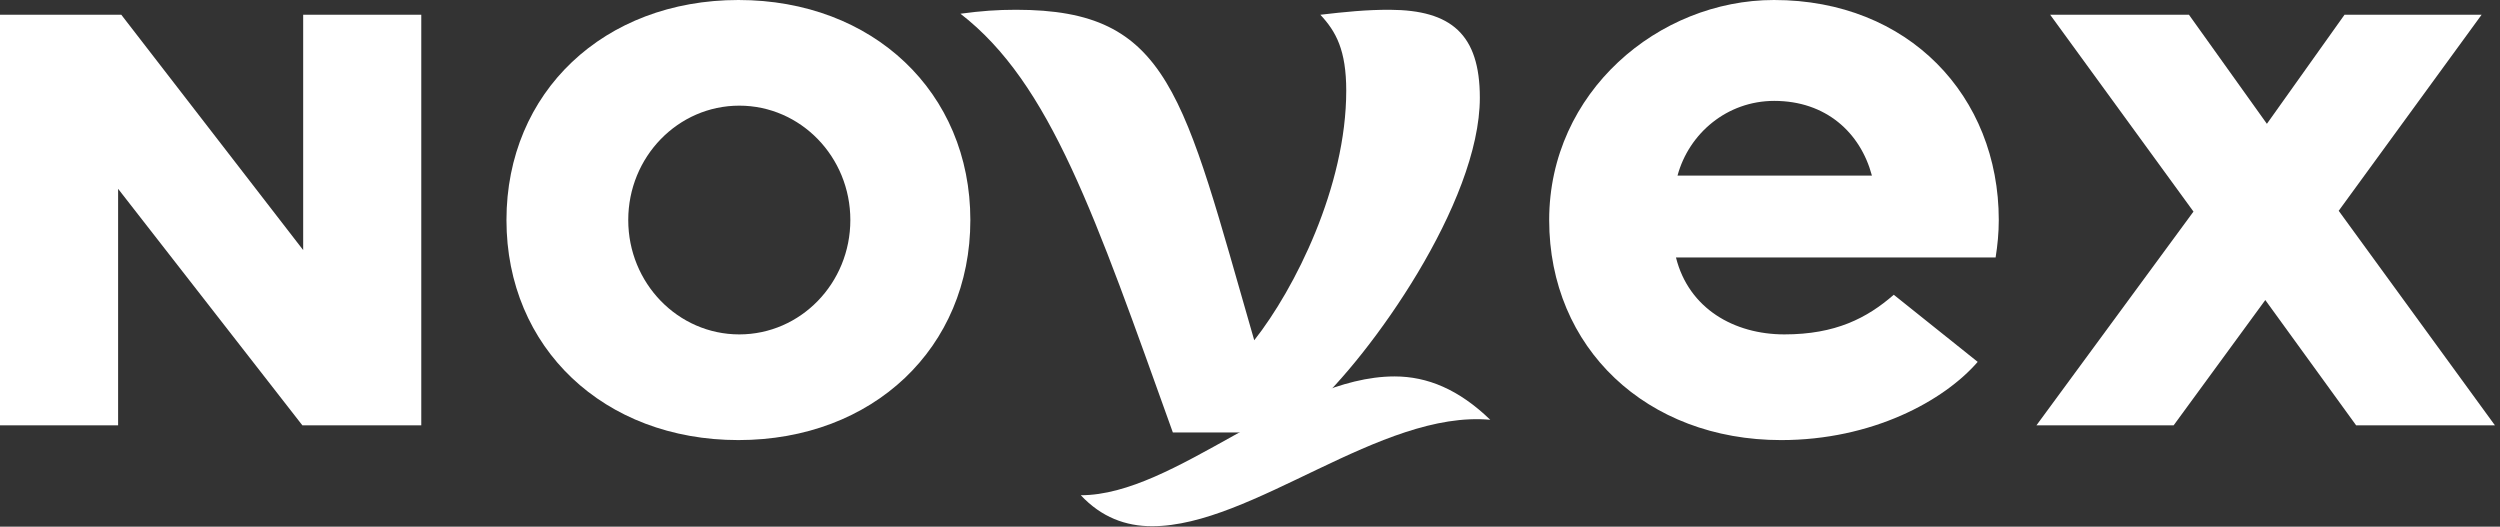 <svg width="356" height="75" viewBox="0 0 356 75" fill="none" xmlns="http://www.w3.org/2000/svg">
<rect x="0" y="0" width="356" height="75" fill="#333333" stroke="none"/>
<path d="M105.149 0C85.999 0 72.12 13.12 72.12 31.334C72.12 49.547 85.999 62.667 105.149 62.667C124.298 62.667 138.178 49.547 138.178 31.334C138.178 13.12 124.298 0 105.149 0ZM105.276 47.619C96.542 47.619 89.462 40.327 89.462 31.331C89.462 22.337 96.542 15.045 105.276 15.045C114.01 15.045 121.089 22.337 121.089 31.331C121.089 40.327 114.01 47.619 105.276 47.619Z" fill="white"/>
<path d="M355.274 60.563H335.51L322.578 42.726L309.529 60.563H289.992L312.351 30.13L291.944 2.101H311.708L322.806 17.631L333.858 2.101H353.379L333.031 30.017L355.274 60.563Z" fill="white"/>
<path d="M0 60.563V2.101H17.272L43.172 35.611V2.101H59.99V60.563H43.054L16.818 26.887V60.563H0Z" fill="white"/>
<path d="M198.593 53.603C203.265 53.603 207.738 55.455 212.214 59.779C196.639 58.344 178.336 74.933 164.059 74.933C160.29 74.933 156.855 73.665 153.906 70.522C167.323 70.522 183.494 53.603 198.593 53.603Z" fill="white"/>
<path d="M167.013 61.58C155.916 30.671 149.6 11.874 136.769 1.953C139.761 1.554 141.978 1.392 144.692 1.392C166.632 1.392 168.436 13.252 178.603 48.453C184.363 41.154 191.705 26.572 191.705 12.914C191.705 7.148 190.256 4.493 188.018 2.101C191.43 1.699 194.65 1.375 197.943 1.393C206.608 1.439 210.729 4.849 210.729 13.917C210.729 28.865 195.128 50.7 186.768 58.215L176.889 61.58H167.013Z" fill="white"/>
<path d="M284.626 31.333C284.626 13.66 271.765 0 252.614 0C236.177 0 220.603 13.121 220.603 31.333C220.603 49.546 234.482 62.668 253.631 62.668C266.561 62.668 276.794 57.108 281.623 51.532L269.674 41.974C265.86 45.302 261.364 47.618 254.098 47.618C246.961 47.618 240.483 43.964 238.657 36.661H284.176C284.449 34.937 284.626 33.17 284.626 31.333ZM238.879 25.006C240.497 19.006 245.923 14.367 252.654 14.367C259.995 14.367 264.923 18.865 266.561 25.006H238.879Z" fill="white"/>
</svg>
